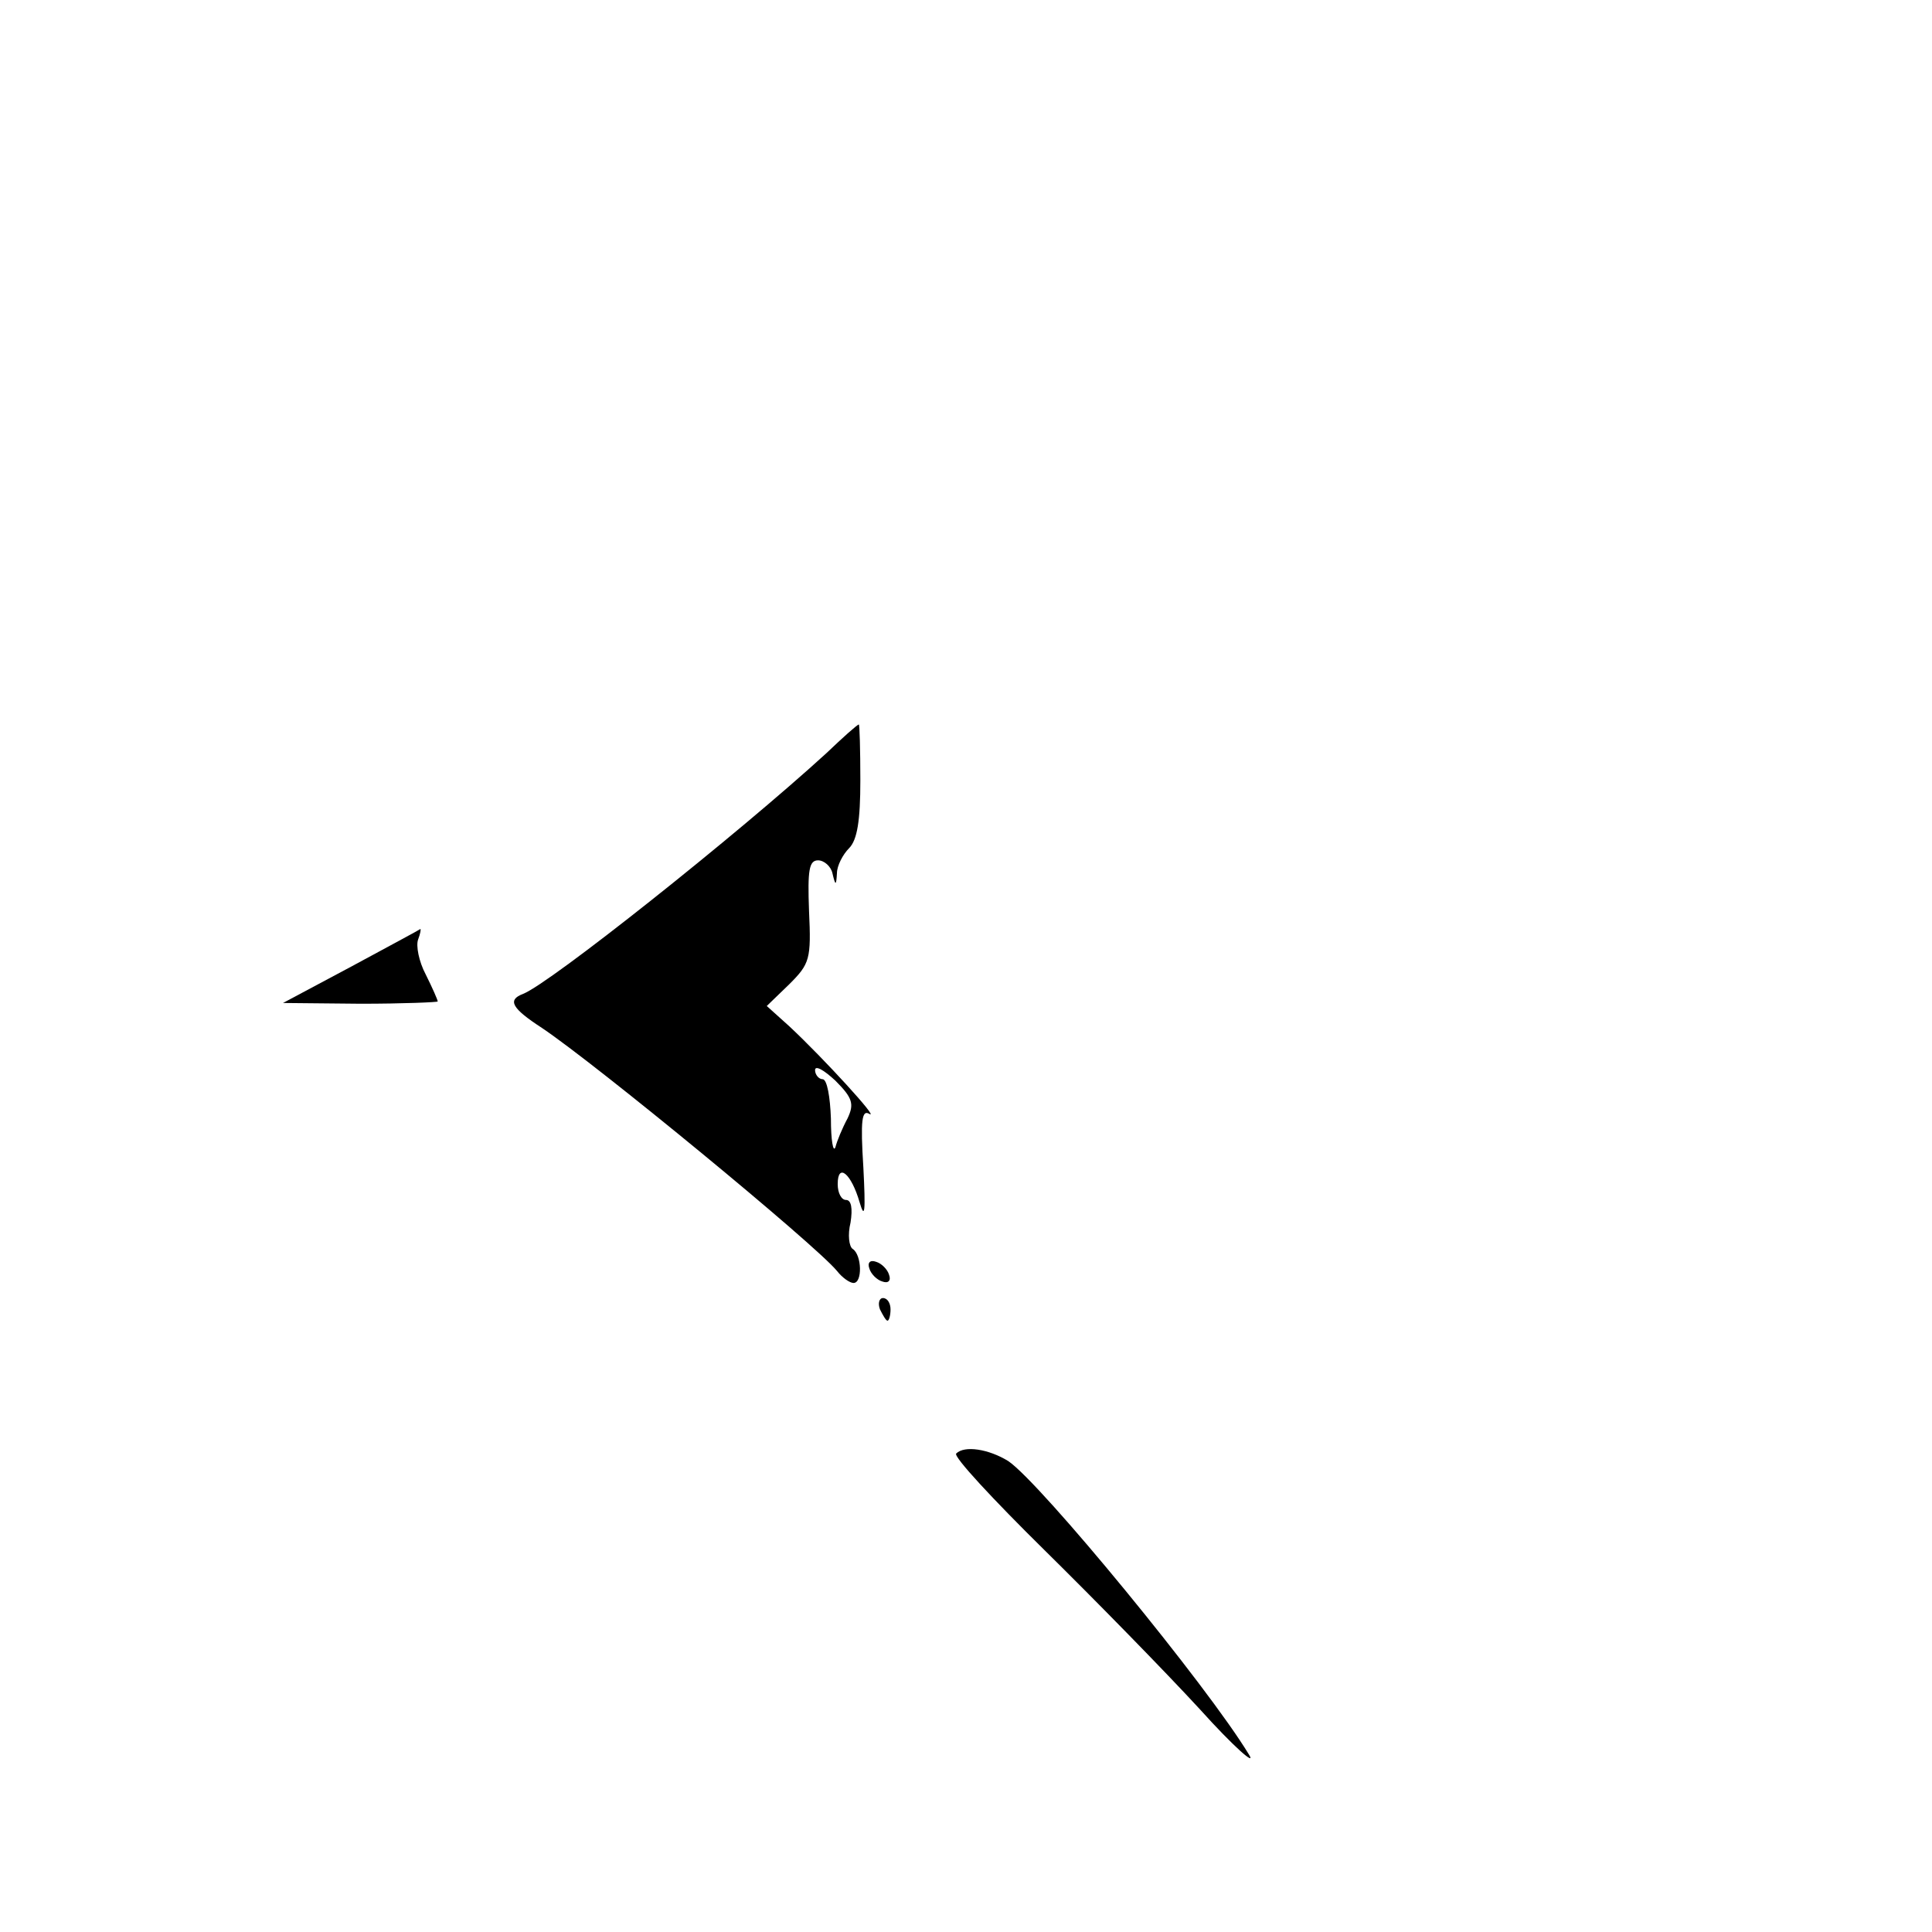 <?xml version="1.0" standalone="no"?>
<!DOCTYPE svg PUBLIC "-//W3C//DTD SVG 20010904//EN"
 "http://www.w3.org/TR/2001/REC-SVG-20010904/DTD/svg10.dtd">
<svg version="1.0" xmlns="http://www.w3.org/2000/svg"
 width="256pt" height="256pt" viewBox="0 0 256 256"
 preserveAspectRatio="xMidYMid meet">

<g transform="translate(0,256) scale(0.1,-0.1)"
fill="#000000" stroke="none">
<path d="M1095 1562 c-117 -107 -366 -305 -402 -319 -21 -8 -15 -19 25 -45 73
-49 361 -286 391 -322 7 -9 17 -16 22 -16 12 0 11 37 -1 45 -5 3 -7 19 -3 35
3 19 1 30 -6 30 -6 0 -11 9 -11 21 0 29 18 14 29 -24 7 -24 8 -12 5 46 -4 63
-2 77 8 71 14 -8 -60 73 -106 116 l-30 27 30 29 c27 27 29 33 26 97 -2 54 0
67 12 67 8 0 17 -8 19 -17 4 -17 5 -17 6 0 0 10 8 25 16 33 11 11 15 37 15 90
0 41 -1 74 -2 74 -2 0 -21 -17 -43 -38z m28 -484 c-7 -13 -14 -30 -16 -38 -3
-8 -6 9 -6 38 -1 28 -5 52 -11 52 -5 0 -10 6 -10 12 0 7 12 0 27 -14 23 -23
25 -31 16 -50z"/>
<path d="M465 1279 l-90 -48 103 -1 c56 0 102 2 102 3 0 2 -7 18 -16 36 -9 17
-13 38 -10 46 3 8 4 14 3 14 -1 -1 -42 -23 -92 -50z"/>
<path d="M1152 879 c2 -7 10 -15 17 -17 8 -3 12 1 9 9 -2 7 -10 15 -17 17 -8
3 -12 -1 -9 -9z"/>
<path d="M1166 825 c4 -8 8 -15 10 -15 2 0 4 7 4 15 0 8 -4 15 -10 15 -5 0 -7
-7 -4 -15z"/>
<path d="M1267 634 c-4 -4 49 -61 117 -128 67 -66 160 -161 206 -211 45 -50
75 -76 65 -60 -55 91 -276 360 -319 389 -26 16 -58 21 -69 10z"/>
</g>
</svg>
